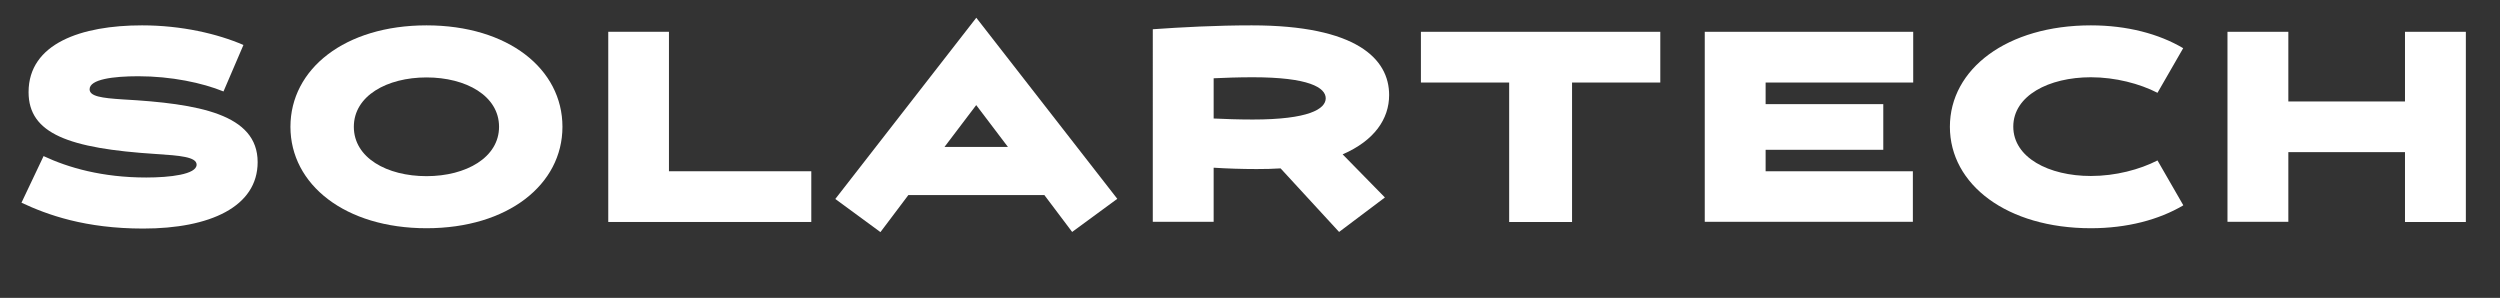 <?xml version="1.0" encoding="UTF-8"?>
<svg id="Layer_2" data-name="Layer 2" xmlns="http://www.w3.org/2000/svg" viewBox="0 0 147.88 17.62">
  <rect x="0" y="0" width="147.88" height="17.62" fill="#333333" stroke="none"/>
  <defs>
    <style>
      .cls-1 {
        fill: #fff;
        stroke-width: 0px;
      }
    </style>
  </defs>
  <g id="Layer_1-2" data-name="Layer 1">
    <g>
      <path class="cls-1" d="m2.57,9.23c1.47.69,3.48,1.27,6.08,1.27,1.39,0,2.98-.18,2.98-.76,0-.46-1-.54-2.4-.63-5.16-.33-7.54-1.2-7.54-3.66,0-2.88,3.12-3.95,6.71-3.95,2.35,0,4.47.5,6,1.16l-1.18,2.75c-1.25-.51-3.09-.9-5.04-.9-1.48,0-2.88.18-2.88.77,0,.42.71.52,1.96.6,4.5.25,7.98.87,7.98,3.71,0,2.64-2.82,3.93-6.77,3.93-3.43,0-5.67-.81-7.2-1.53l1.3-2.74Z"/>
      <path class="cls-1" d="m17.18,7.5c0-3.42,3.22-6,8.05-6s8.04,2.58,8.04,6-3.23,6-8.04,6-8.05-2.58-8.05-6Zm12.34,0c0-1.83-1.95-2.92-4.29-2.92s-4.3,1.09-4.3,2.92,1.95,2.92,4.3,2.92,4.29-1.11,4.29-2.92Z"/>
      <path class="cls-1" d="m35.97,1.88h3.6v8.25h8.42v3h-12.01V1.88Z"/>
      <path class="cls-1" d="m61.77,11.54h-8.04l-1.65,2.19-2.67-1.96L57.75,1.05l8.34,10.71-2.67,1.96-1.65-2.19Zm-4.02-5.33l-1.88,2.48h3.75l-1.88-2.48Z"/>
      <path class="cls-1" d="m75.75,9.96c-.45.03-.93.04-1.42.04-.88,0-1.75-.03-2.54-.08v3.2h-3.6V1.73c1.7-.12,3.75-.23,5.85-.23,6.2,0,8.13,1.98,8.13,4.12,0,1.42-.88,2.7-2.75,3.51l2.5,2.55-2.71,2.04-3.46-3.76Zm2.67-4.14c0-.64-1-1.25-4.32-1.25-.87,0-1.65.03-2.31.06v2.38c.66.03,1.44.06,2.31.06,3.31,0,4.32-.62,4.32-1.26Z"/>
      <path class="cls-1" d="m84.05,1.88h14.16v3h-5.22v8.25h-3.72V4.88h-5.22V1.88Z"/>
      <path class="cls-1" d="m113.15,13.12h-12.31V1.88h12.33v3h-8.73v1.28h6.96v2.7h-6.96v1.27h8.71v3Z"/>
      <path class="cls-1" d="m129.14,12.15c-1.44.85-3.32,1.35-5.46,1.35-4.96,0-8.34-2.58-8.34-6s3.38-6,8.34-6c2.14,0,4.02.5,5.46,1.35l-1.52,2.64c-1.05-.54-2.49-.92-3.94-.92-2.49,0-4.59,1.09-4.59,2.92s2.1,2.92,4.59,2.92c1.46,0,2.89-.38,3.94-.92l1.52,2.64Z"/>
      <path class="cls-1" d="m142.26,9h-6.9v4.12h-3.6V1.88h3.6v4.12h6.9V1.88h3.6v11.25h-3.6v-4.12Z"/>
    </g>
  </g>
</svg>